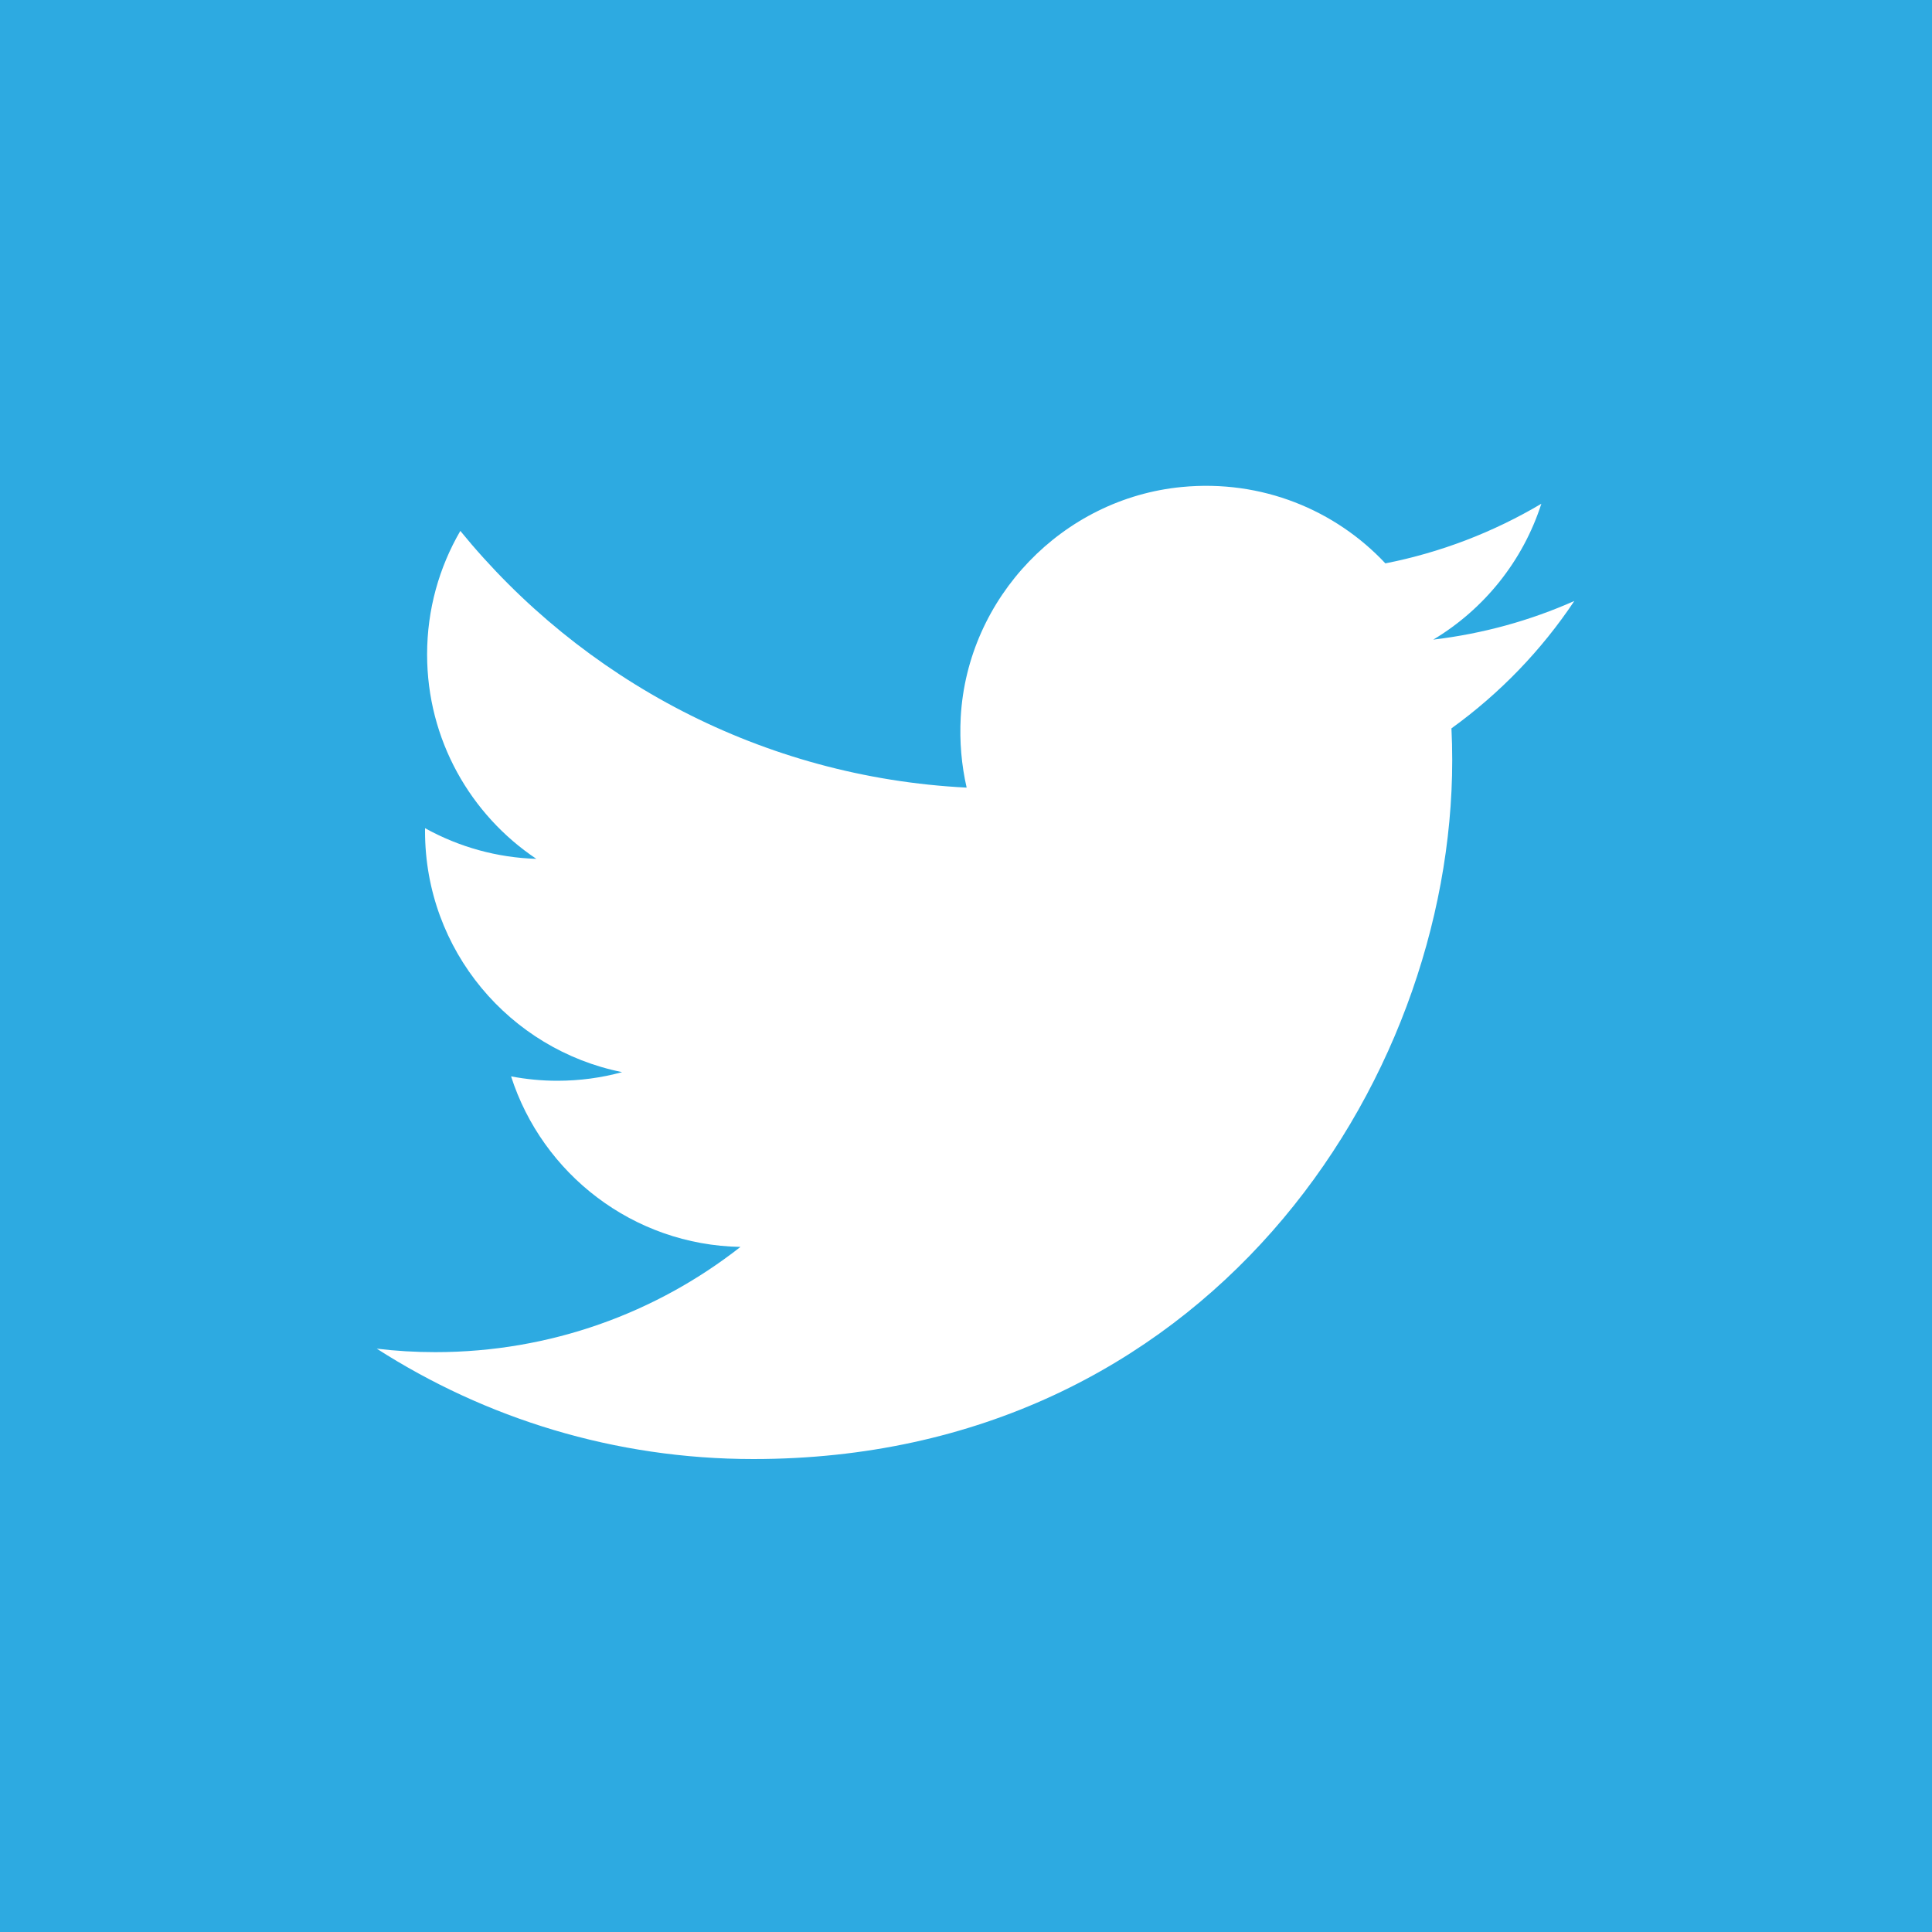 <?xml version="1.0" encoding="utf-8"?>
<!-- Generator: Adobe Illustrator 24.0.1, SVG Export Plug-In . SVG Version: 6.00 Build 0)  -->
<svg version="1.1" id="Capa_1" xmlns="http://www.w3.org/2000/svg" xmlns:xlink="http://www.w3.org/1999/xlink" x="0px" y="0px"
	 viewBox="0 0 150 150" style="enable-background:new 0 0 150 150;" xml:space="preserve">
<rect x="0" y="0" width="150" height="150" fill="#333333" stroke="none"/>
<style type="text/css">
	.st0{clip-path:url(#SVGID_2_);}
	.st1{fill:url(#SVGID_3_);}
	.st2{fill:#FFFFFF;}
	.st3{clip-path:url(#SVGID_5_);}
	.st4{fill:url(#a_1_);}
	.st5{clip-path:url(#SVGID_7_);}
	.st6{fill:#1976D2;}
	.st7{fill-rule:evenodd;clip-rule:evenodd;fill:#FAFAFA;}
	.st8{clip-path:url(#SVGID_9_);fill:#2DAAE1;}
	.st9{clip-path:url(#SVGID_9_);}
	.st10{clip-path:url(#SVGID_11_);}
	.st11{fill:url(#SVGID_12_);}
	.st12{clip-path:url(#SVGID_14_);fill:url(#SVGID_15_);}
	.st13{clip-path:url(#SVGID_14_);}
	.st14{fill:#C8DAEA;}
	.st15{fill:#A9C9DD;}
	.st16{fill:url(#SVGID_16_);}
</style>
<g>
	<defs>
		<rect id="SVGID_8_" width="150" height="150"/>
	</defs>
	<clipPath id="SVGID_2_">
		<use xlink:href="#SVGID_8_"  style="overflow:visible;"/>
	</clipPath>
	<rect style="clip-path:url(#SVGID_2_);fill:#2DAAE1;" width="150" height="150"/>
	<g class="st0">
		<path class="st2" d="M122.23,46.66c-3.42,1.52-7.09,2.54-10.95,3c3.94-2.36,6.96-6.1,8.39-10.55c-3.74,2.22-7.84,3.79-12.11,4.63
			c-3.87-4.13-9.58-6.53-15.8-5.93C82.49,38.7,75.1,46.4,74.59,55.69c-0.1,1.88,0.06,3.71,0.46,5.46
			c-15.85-0.8-29.9-8.39-39.31-19.93c-1.64,2.82-2.58,6.09-2.58,9.59c0,6.62,3.37,12.45,8.48,15.87c-3.03-0.09-5.99-0.91-8.64-2.38
			v0.24c0,9.24,6.57,16.95,15.3,18.7c-1.6,0.44-3.29,0.67-5.03,0.67c-1.23,0-2.42-0.12-3.59-0.34c2.43,7.57,9.47,13.09,17.81,13.24
			c-6.53,5.12-14.75,8.17-23.69,8.17c-1.54,0-3.06-0.09-4.55-0.27c8.44,5.41,18.46,8.57,29.24,8.57c35.08,0,54.26-29.06,54.26-54.26
			c0-0.83-0.02-1.65-0.06-2.47C116.44,53.84,119.67,50.5,122.23,46.66L122.23,46.66z"/>
	</g>
</g>
</svg>
